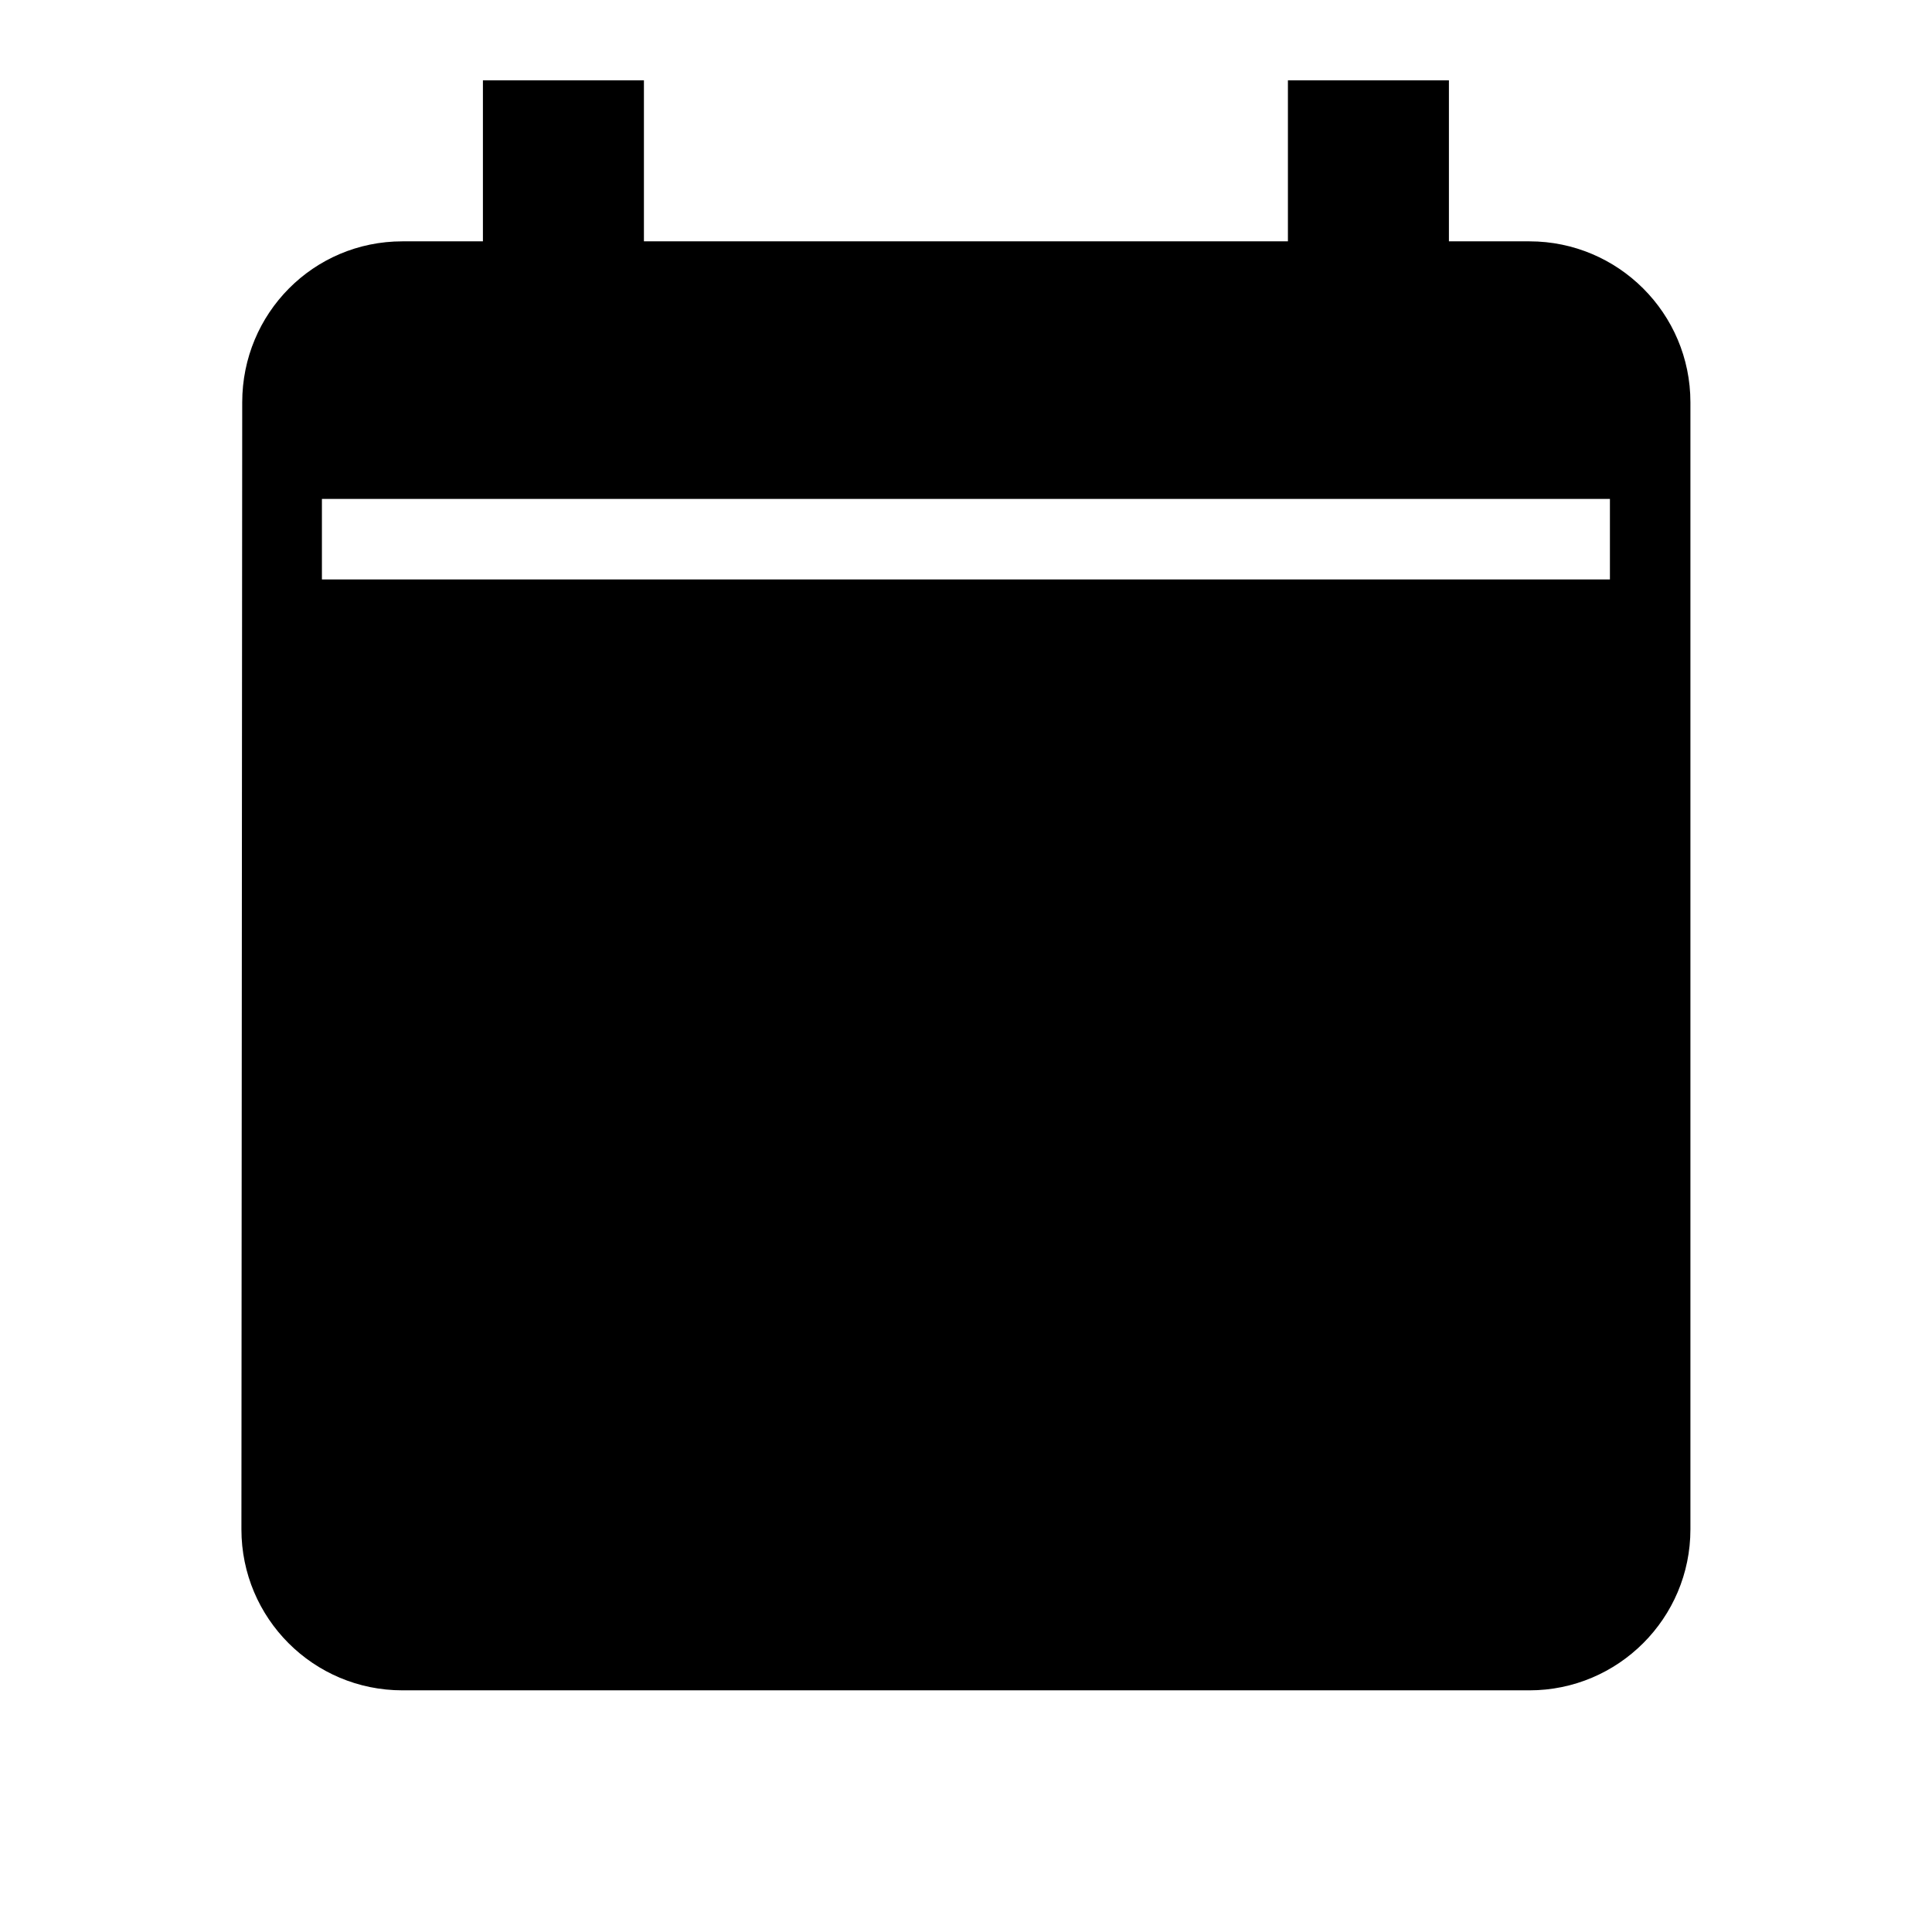 <?xml version="1.0" encoding="UTF-8" standalone="no"?>
<svg
   xmlns:dc="http://purl.org/dc/elements/1.1/"
   xmlns:cc="http://creativecommons.org/ns#"
   xmlns:rdf="http://www.w3.org/1999/02/22-rdf-syntax-ns#"
   xmlns:svg="http://www.w3.org/2000/svg"
   xmlns="http://www.w3.org/2000/svg"
   xmlns:sodipodi="http://sodipodi.sourceforge.net/DTD/sodipodi-0.dtd"
   xmlns:inkscape="http://www.inkscape.org/namespaces/inkscape"
   version="1.1"
   width="24"
   height="24"
   viewBox="0 0 24.00 24.00"
   enable-background="new 0 0 24.00 24.00"
   xml:space="preserve"
   id="svg4"
   sodipodi:docname="calendar-blank.svg"
   inkscape:version="1.0.1 (3bc2e813f5, 2020-09-07)"><defs
   id="defs8" /><sodipodi:namedview
   pagecolor="#ffffff"
   bordercolor="#666666"
   borderopacity="1"
   objecttolerance="10"
   gridtolerance="10"
   guidetolerance="10"
   inkscape:pageopacity="0"
   inkscape:pageshadow="2"
   inkscape:window-width="1920"
   inkscape:window-height="1015"
   id="namedview6"
   showgrid="false"
   inkscape:zoom="35.333333"
   inkscape:cx="12"
   inkscape:cy="12.307395"
   inkscape:window-x="0"
   inkscape:window-y="28"
   inkscape:window-maximized="1"
   inkscape:current-layer="svg4" />
	<path
   fill="#000000"
   fill-opacity="1"
   stroke-width="0.2"
   stroke-linejoin="round"
   d="m 19.999,7.198 h -16 v -1 h 16 M 15.999,0.998 V 2.998 H 7.999 V 0.998 h -2 V 2.998 h -1 c -1.106,0 -1.99,0.895 -1.99,2 L 2.999,18.998 c 0,1.104 0.894,2 2,2 H 18.999 c 1.103,0 2,-0.896 2,-2 V 4.998 c 0,-1.105 -0.897,-2 -2,-2 h -1 V 0.998"
   id="path2"
   sodipodi:nodetypes="ccccccccccsccssssscc" />
</svg>
